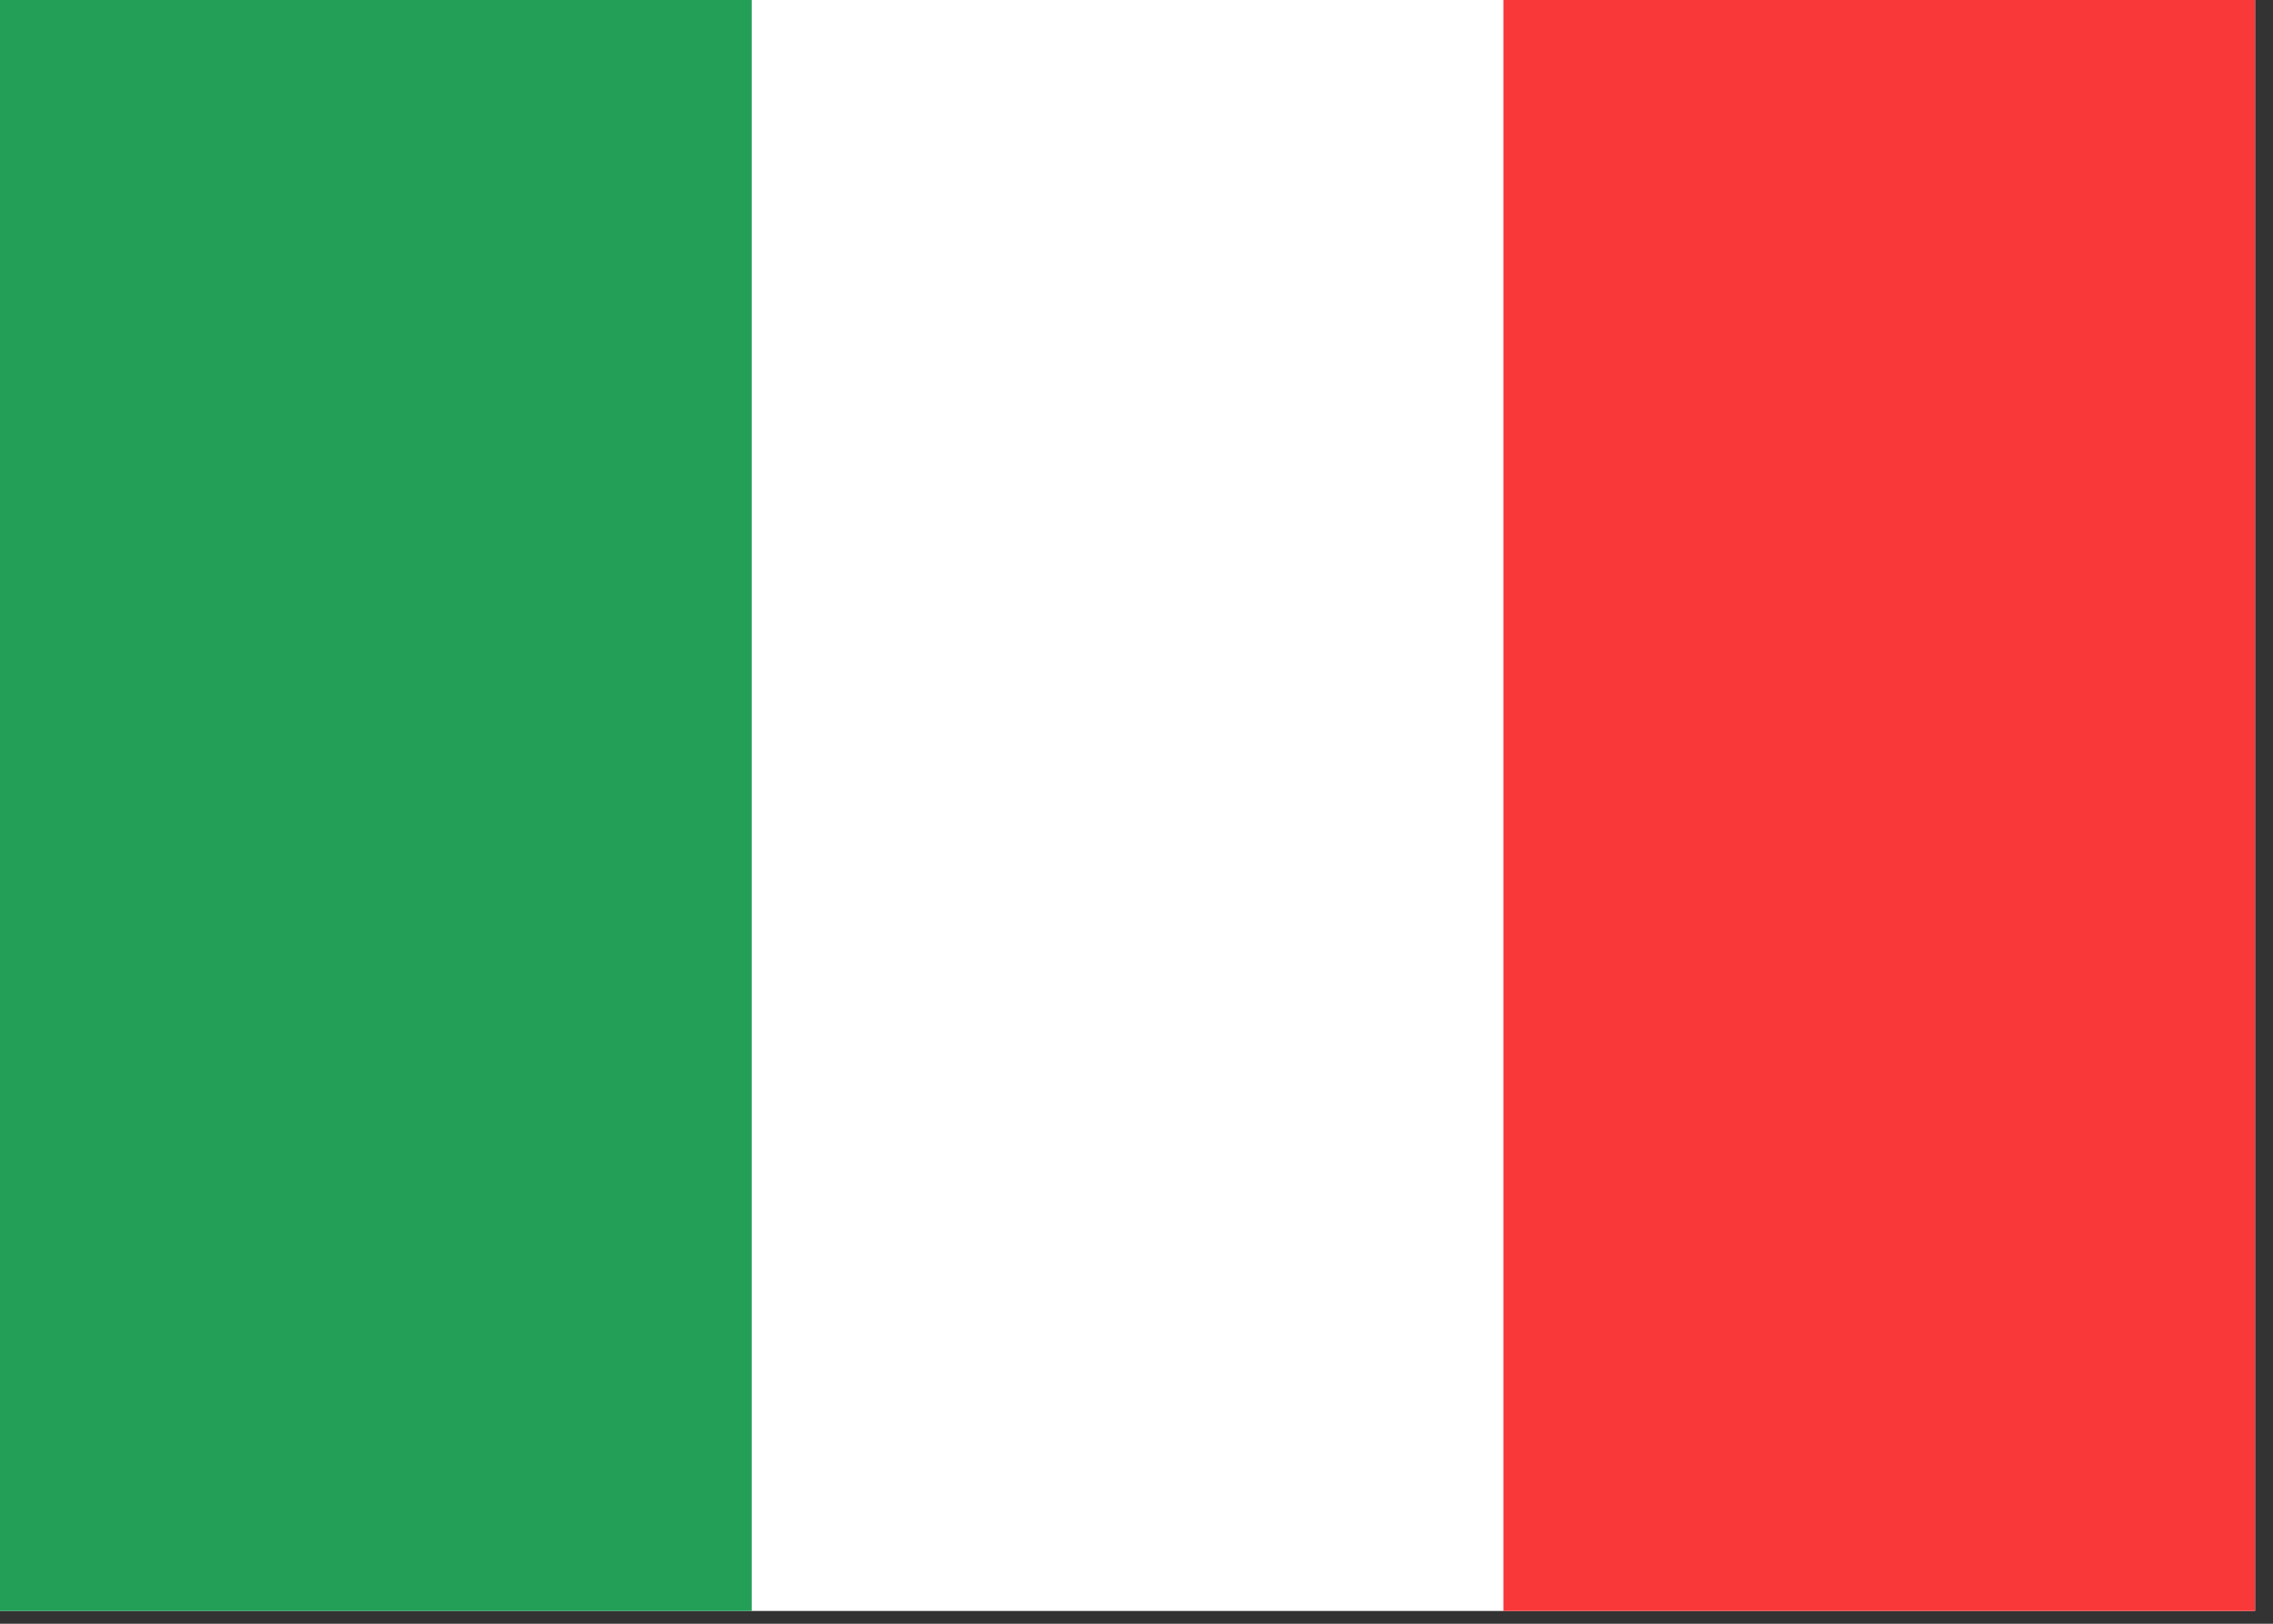 <svg width="77" height="55" viewBox="0 0 77 55" fill="none" xmlns="http://www.w3.org/2000/svg">
<rect x="0" y="0" width="77" height="55" fill="#333333" stroke="none"/>
<g clip-path="url(#clip0_42_542)">
<rect width="76.393" height="54.567" fill="white"/>
<path fill-rule="evenodd" clip-rule="evenodd" d="M0 0H25.465V54.567H0V0Z" fill="#249F58"/>
<path fill-rule="evenodd" clip-rule="evenodd" d="M50.929 0H76.393V54.567H50.929V0Z" fill="#F93939"/>
</g>
<defs>
<clipPath id="clip0_42_542">
<rect width="76.393" height="54.567" fill="white"/>
</clipPath>
</defs>
</svg>
